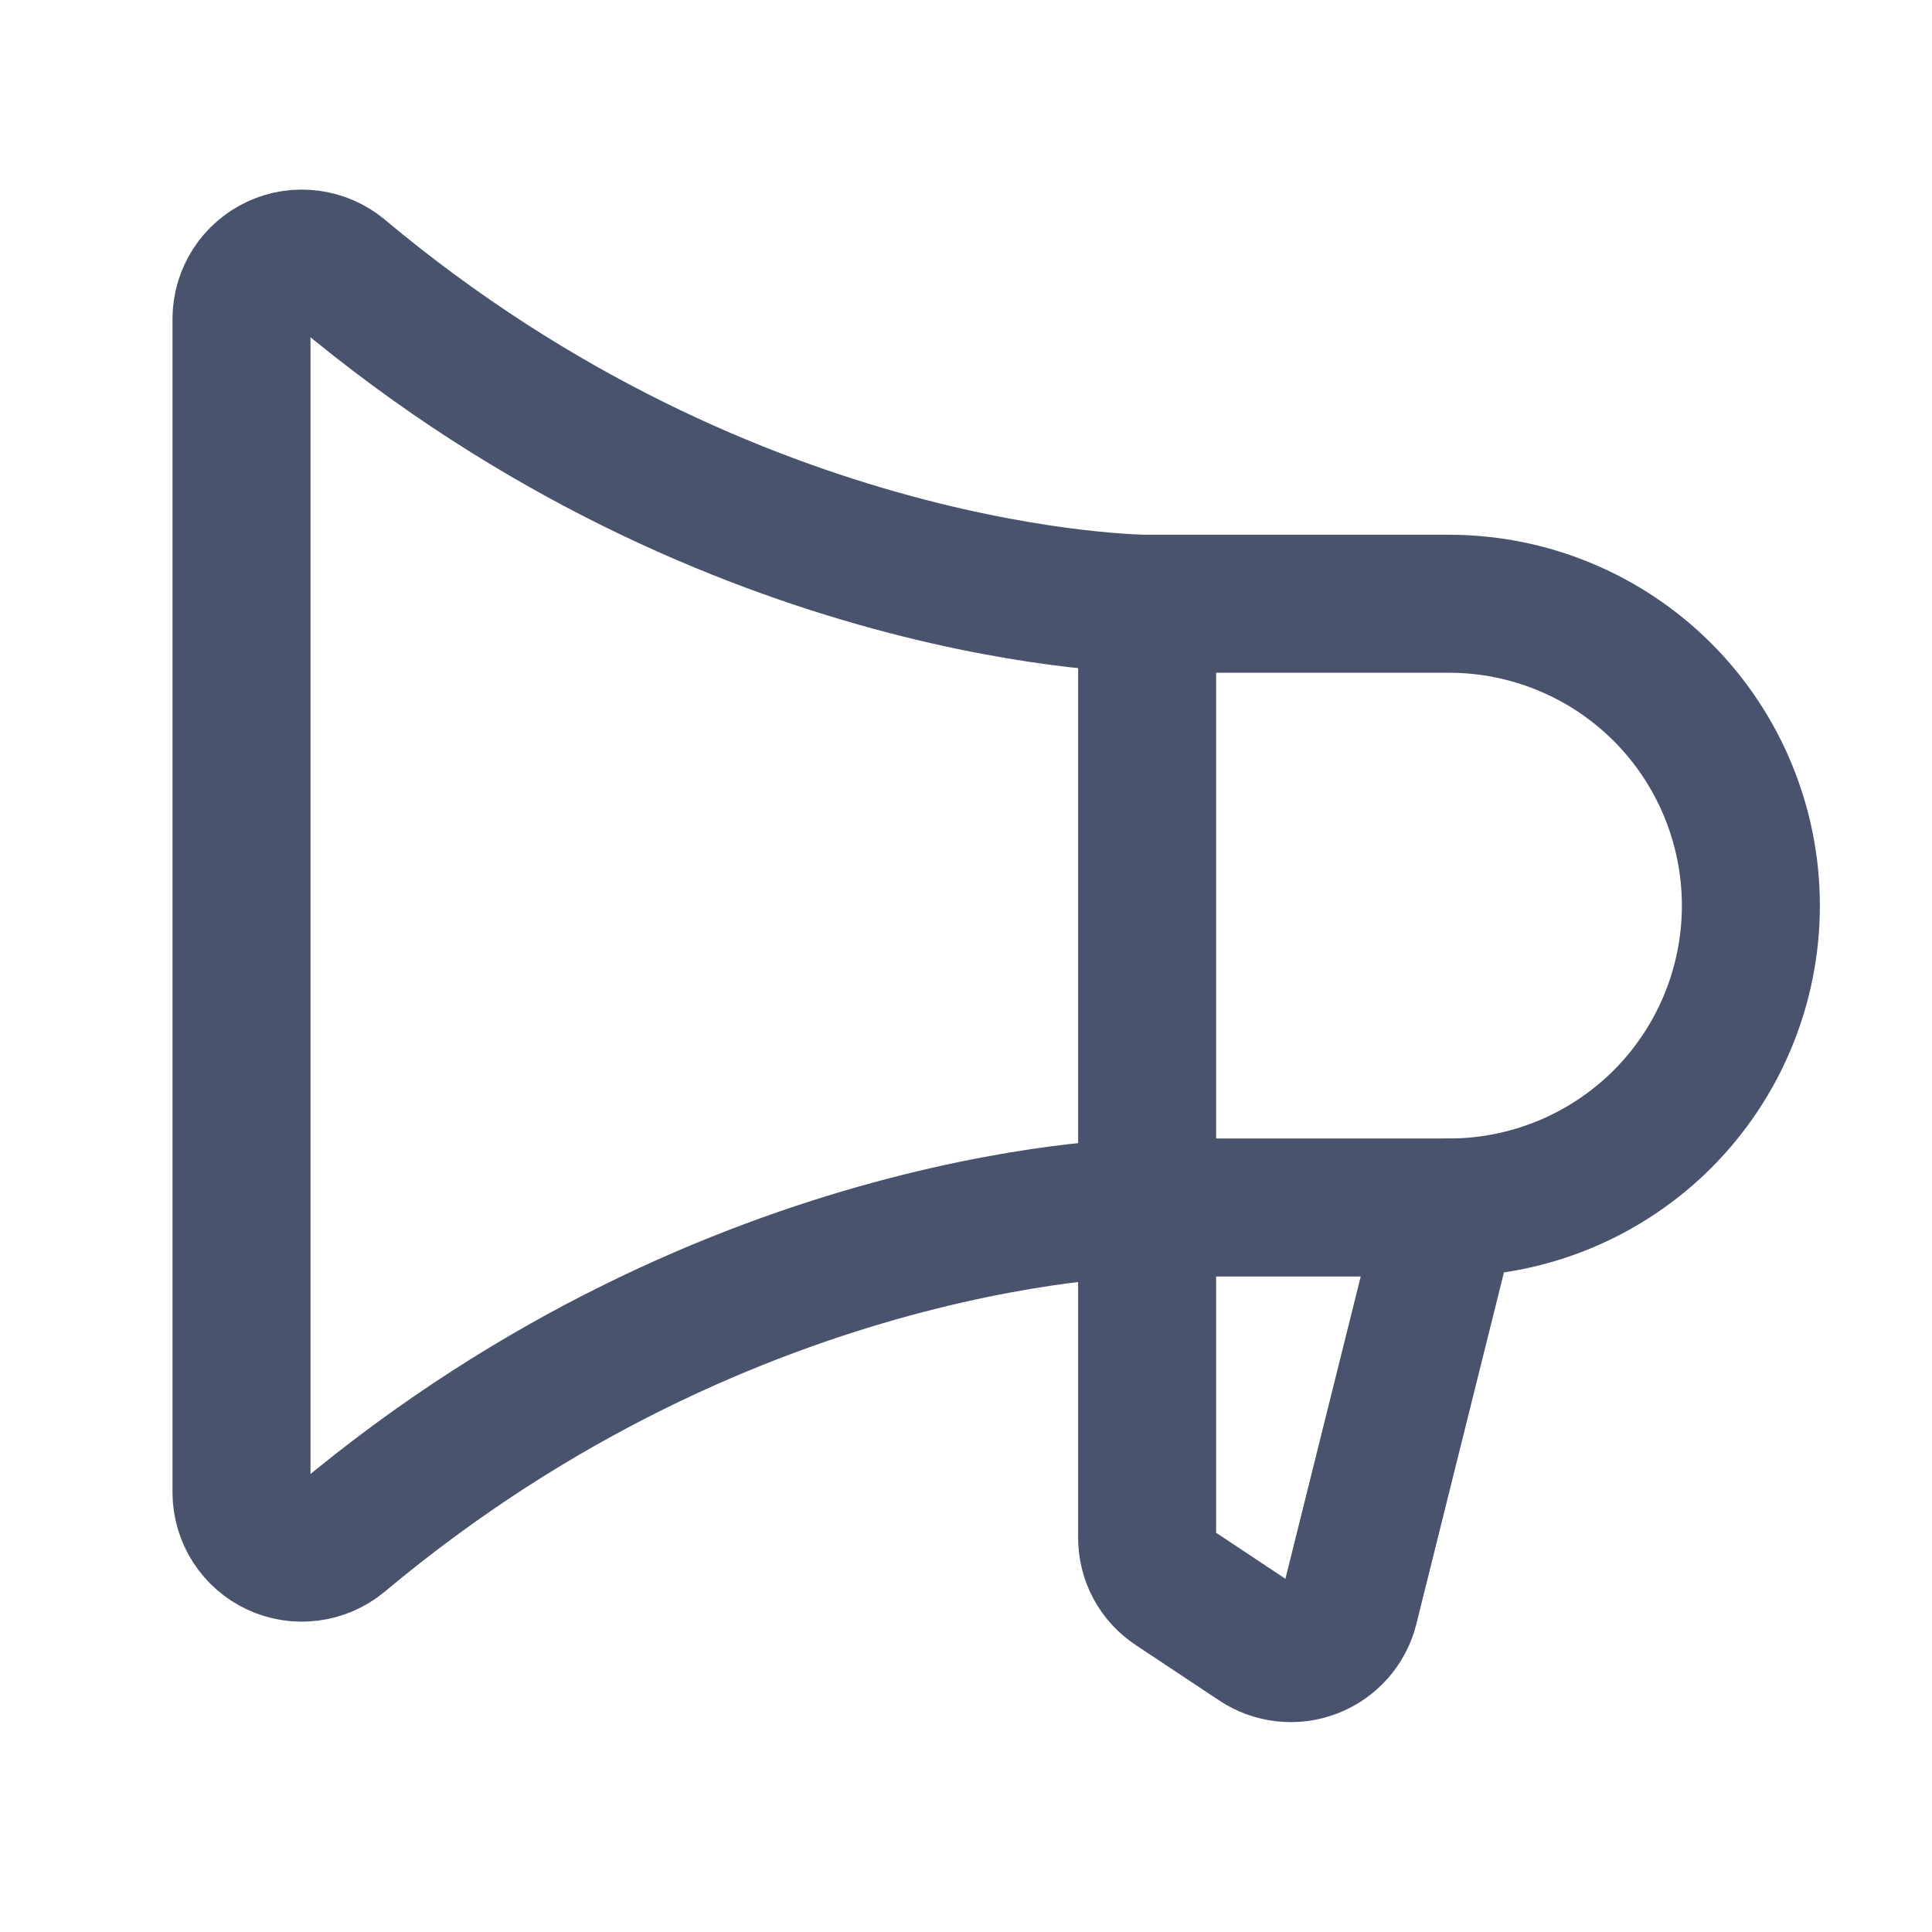 <svg width="28" height="28" viewBox="0 0 28 28" fill="none" xmlns="http://www.w3.org/2000/svg">
<path d="M16.625 8.75V22.28C16.624 22.425 16.659 22.569 16.728 22.697C16.797 22.825 16.897 22.933 17.019 23.012L18.222 23.811C18.338 23.889 18.472 23.937 18.611 23.953C18.75 23.968 18.892 23.95 19.022 23.9C19.153 23.849 19.27 23.768 19.363 23.663C19.456 23.558 19.522 23.433 19.556 23.297L21 17.5" stroke="#49536E" stroke-width="2" stroke-linecap="round" stroke-linejoin="round"/>
<path d="M21 17.5C22.16 17.5 23.273 17.039 24.094 16.219C24.914 15.398 25.375 14.285 25.375 13.125C25.375 11.965 24.914 10.852 24.094 10.031C23.273 9.211 22.16 8.75 21 8.75H16.625C16.625 8.75 10.664 8.75 4.933 3.948C4.805 3.843 4.651 3.776 4.486 3.755C4.322 3.734 4.156 3.759 4.006 3.829C3.856 3.899 3.728 4.01 3.639 4.149C3.55 4.288 3.501 4.45 3.5 4.616V21.634C3.501 21.8 3.55 21.962 3.639 22.101C3.728 22.24 3.856 22.351 4.006 22.421C4.156 22.491 4.322 22.516 4.486 22.495C4.651 22.474 4.805 22.407 4.933 22.302C10.664 17.5 16.625 17.5 16.625 17.5H21Z" stroke="#49536E" stroke-width="2" stroke-linecap="round" stroke-linejoin="round"/>
</svg>
